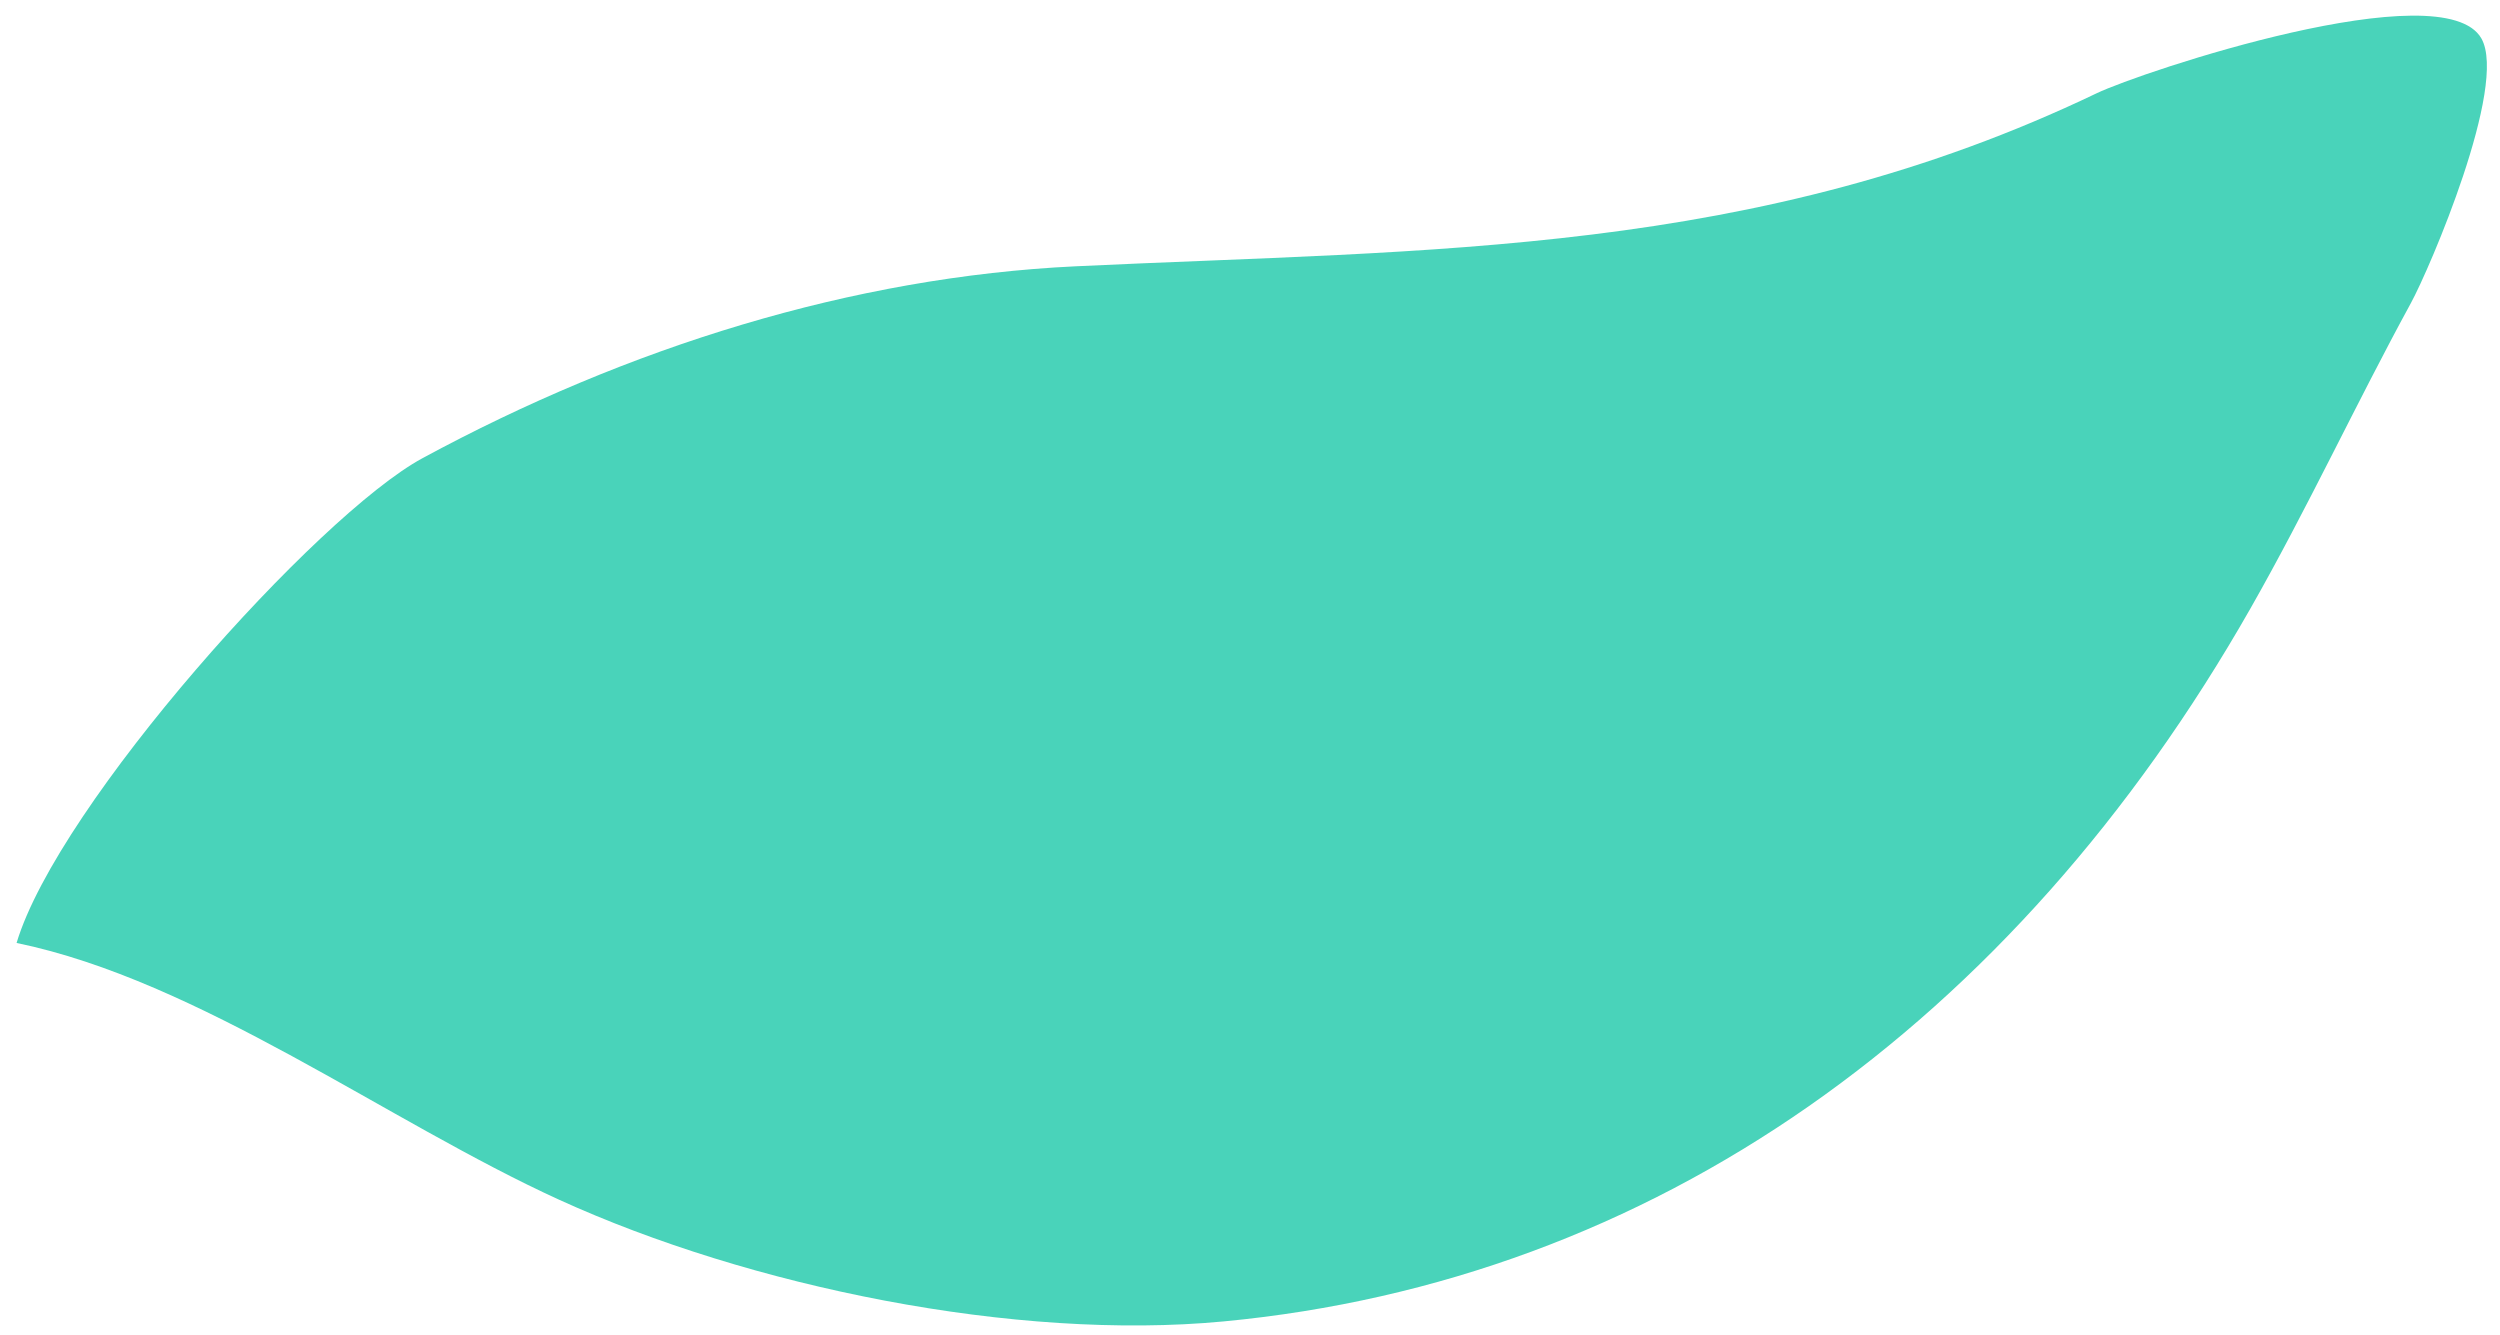 <svg width="133" height="71" viewBox="0 0 133 71" fill="none" xmlns="http://www.w3.org/2000/svg">
<path d="M22.471 24.379C16.898 27.397 3.094 42.782 0.882 50.165C10.602 52.173 20.617 59.661 29.744 63.825C39.899 68.459 54.016 71.349 65.089 70.3C87.918 68.138 107.085 54.573 119.725 32.368C122.76 27.037 125.325 21.502 128.261 16.121C129.26 14.29 133.432 4.554 132.011 2.048C129.983 -1.527 113.952 3.807 111.531 4.967C93.438 13.633 76.171 13.263 57.227 14.167C45.369 14.732 33.394 18.463 22.471 24.379Z" fill="#49D3BA"/>
</svg>
